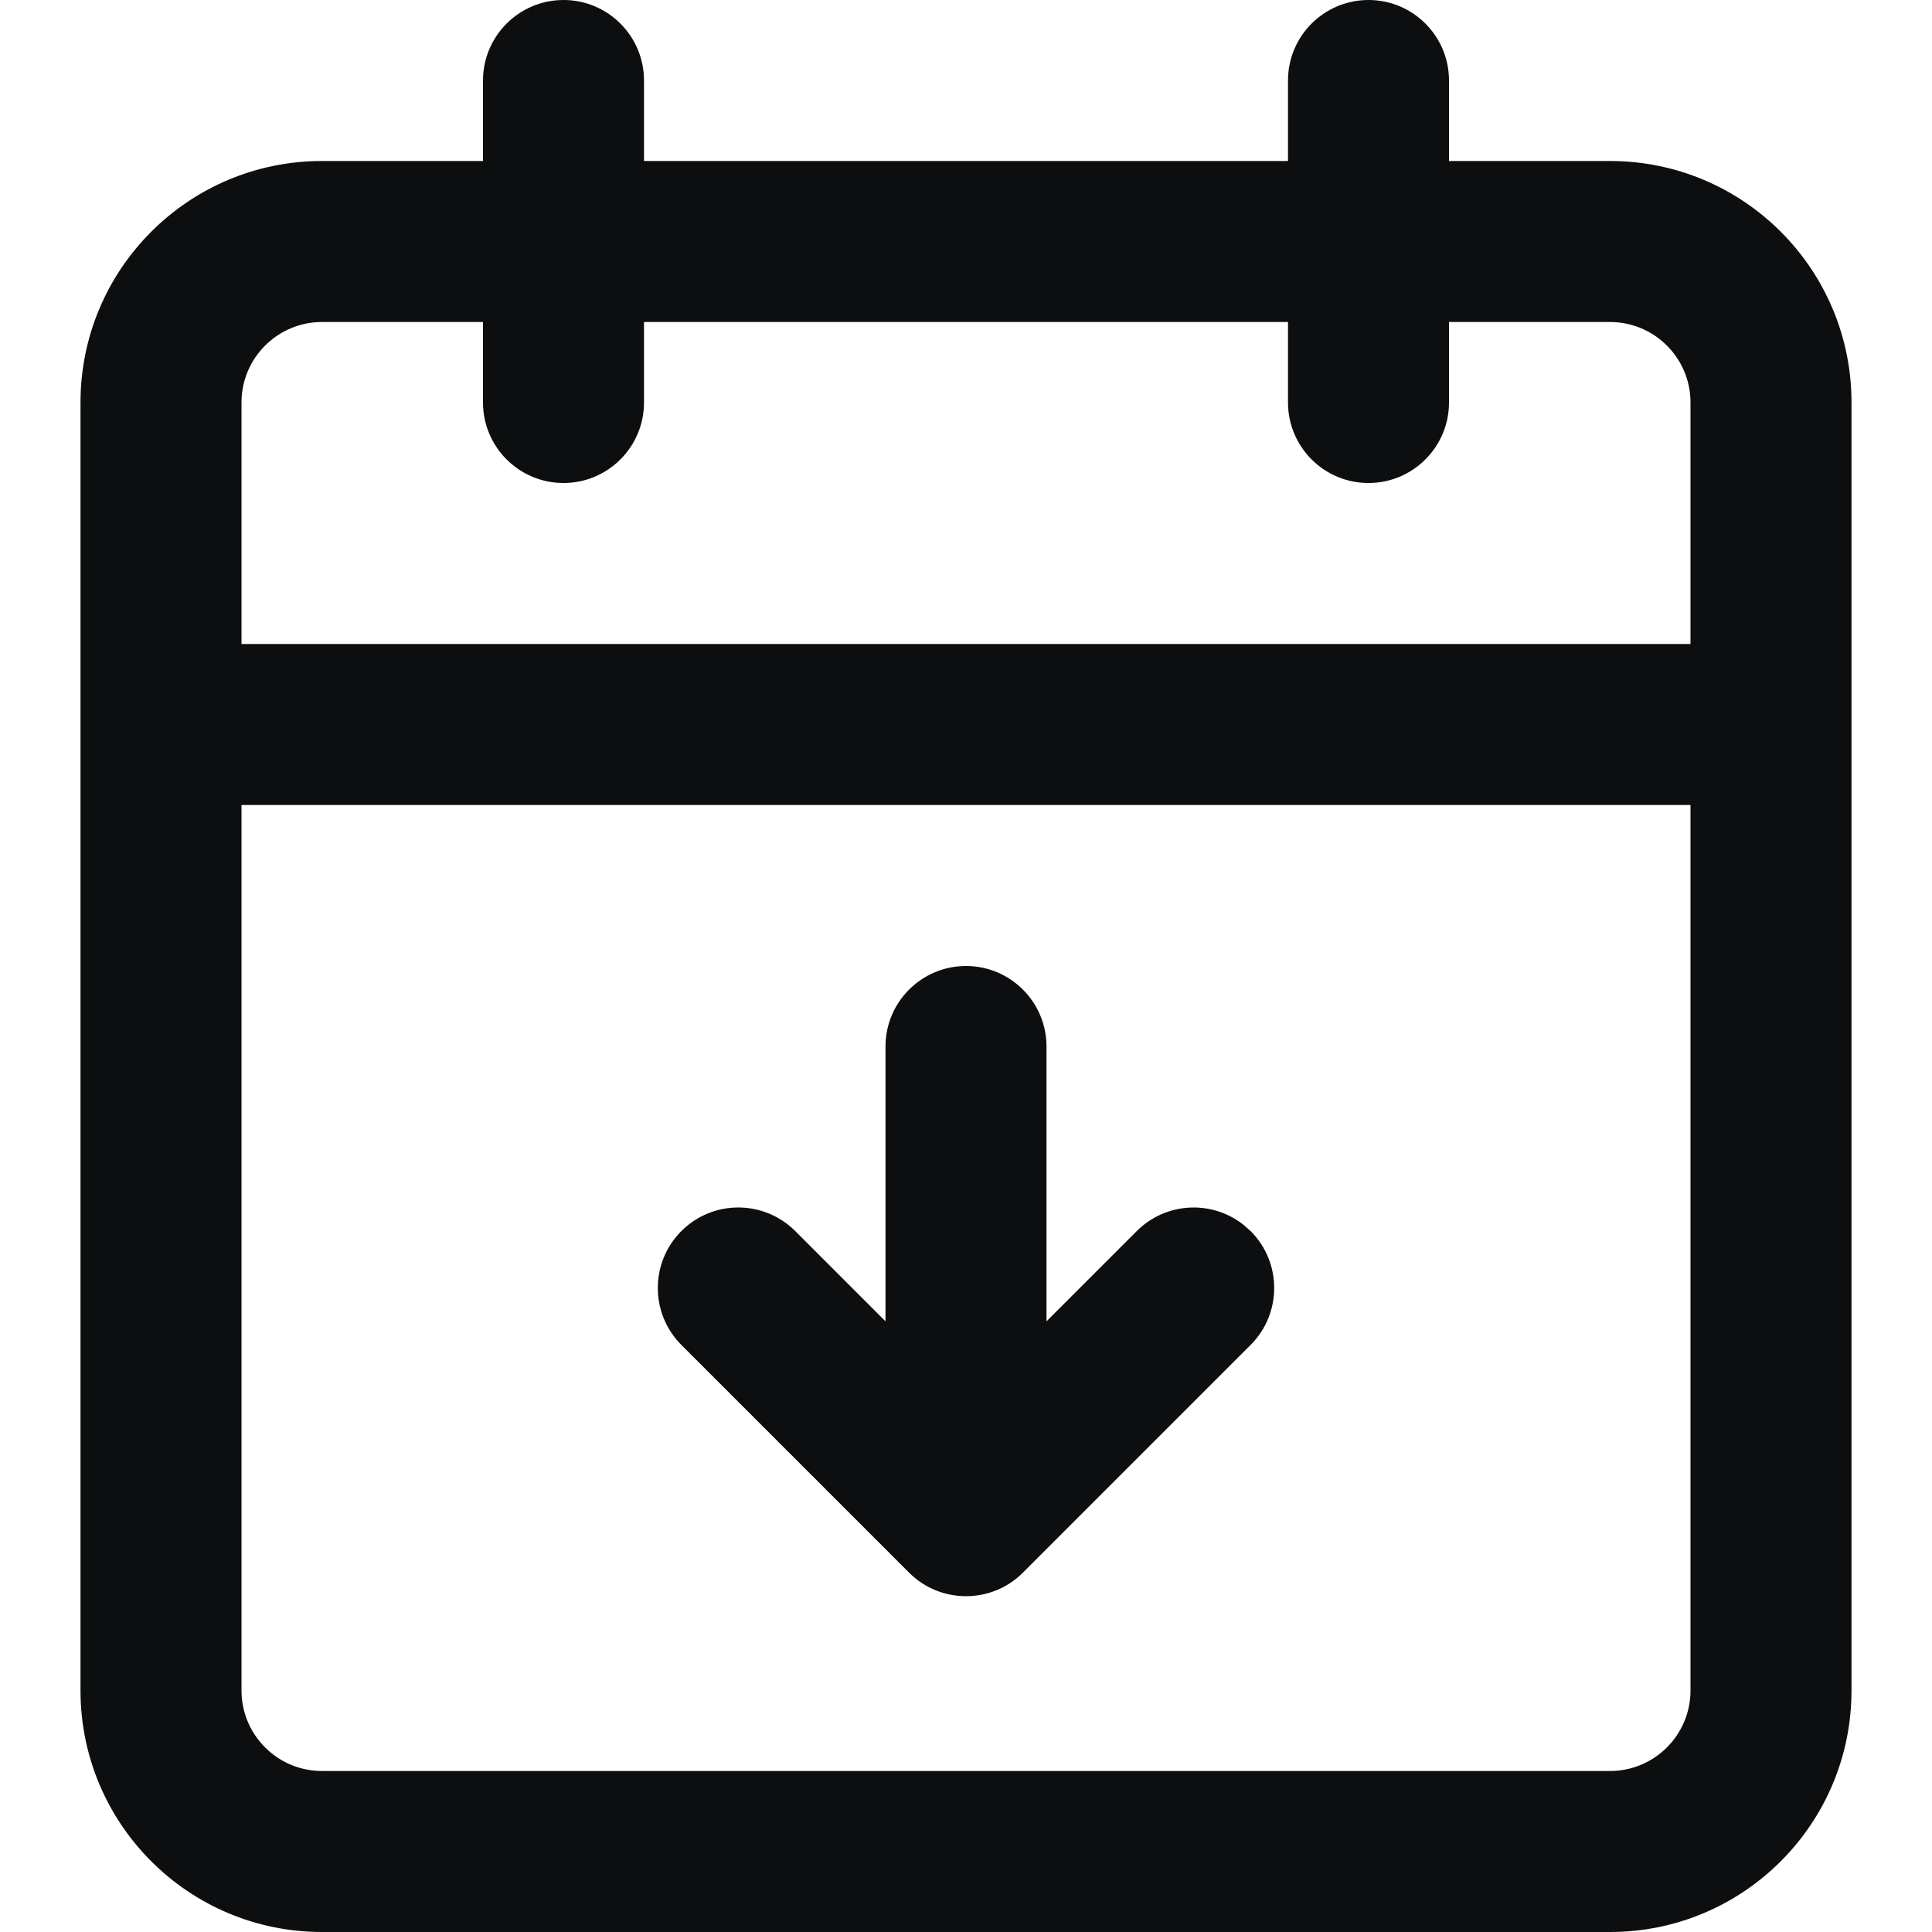 <?xml version="1.0" encoding="UTF-8"?>
<svg width="24px" height="24px" viewBox="0 0 24 24" version="1.1" xmlns="http://www.w3.org/2000/svg" xmlns:xlink="http://www.w3.org/1999/xlink">
    <title>calendar-sort-down</title>
    <g id="calendar-sort-down" stroke="none" stroke-width="1" fill="none" fill-rule="evenodd">
        <path d="M17,0 C17.552,0 18,0.448 18,1 L18,2 L20,2 C21.657,2 23,3.343 23,5 L23,21 C23,22.657 21.657,24 20,24 L4,24 C2.343,24 1,22.657 1,21 L1,5 C1,3.343 2.343,2 4,2 L6,2 L6,1 C6,0.448 6.448,0 7,0 C7.552,0 8,0.448 8,1 L8,2 L16,2 L16,1 C16,0.448 16.448,0 17,0 Z M21,10 L3,10 L3,21 C3,21.552 3.448,22 4,22 L20,22 C20.552,22 21,21.552 21,21 L21,10 Z M12,12 C12.552,12 13,12.448 13,13 L13,16.414 L14.121,15.293 C14.482,14.932 15.049,14.905 15.441,15.21 L15.536,15.293 C15.926,15.683 15.926,16.317 15.536,16.707 L12.707,19.536 C12.317,19.926 11.683,19.926 11.293,19.536 L8.464,16.707 C8.074,16.317 8.074,15.683 8.464,15.293 C8.855,14.902 9.488,14.902 9.879,15.293 L11,16.414 L11,13 C11,12.448 11.448,12 12,12 Z M6,4 L4,4 C3.448,4 3,4.448 3,5 L3,8 L21,8 L21,5 C21,4.448 20.552,4 20,4 L18,4 L18,5 C18,5.552 17.552,6 17,6 C16.448,6 16,5.552 16,5 L16,4 L8,4 L8,5 C8,5.552 7.552,6 7,6 C6.448,6 6,5.552 6,5 L6,4 Z" id="Shape" fill="#0D0E10" fill-rule="nonzero"></path>
    </g>
</svg>